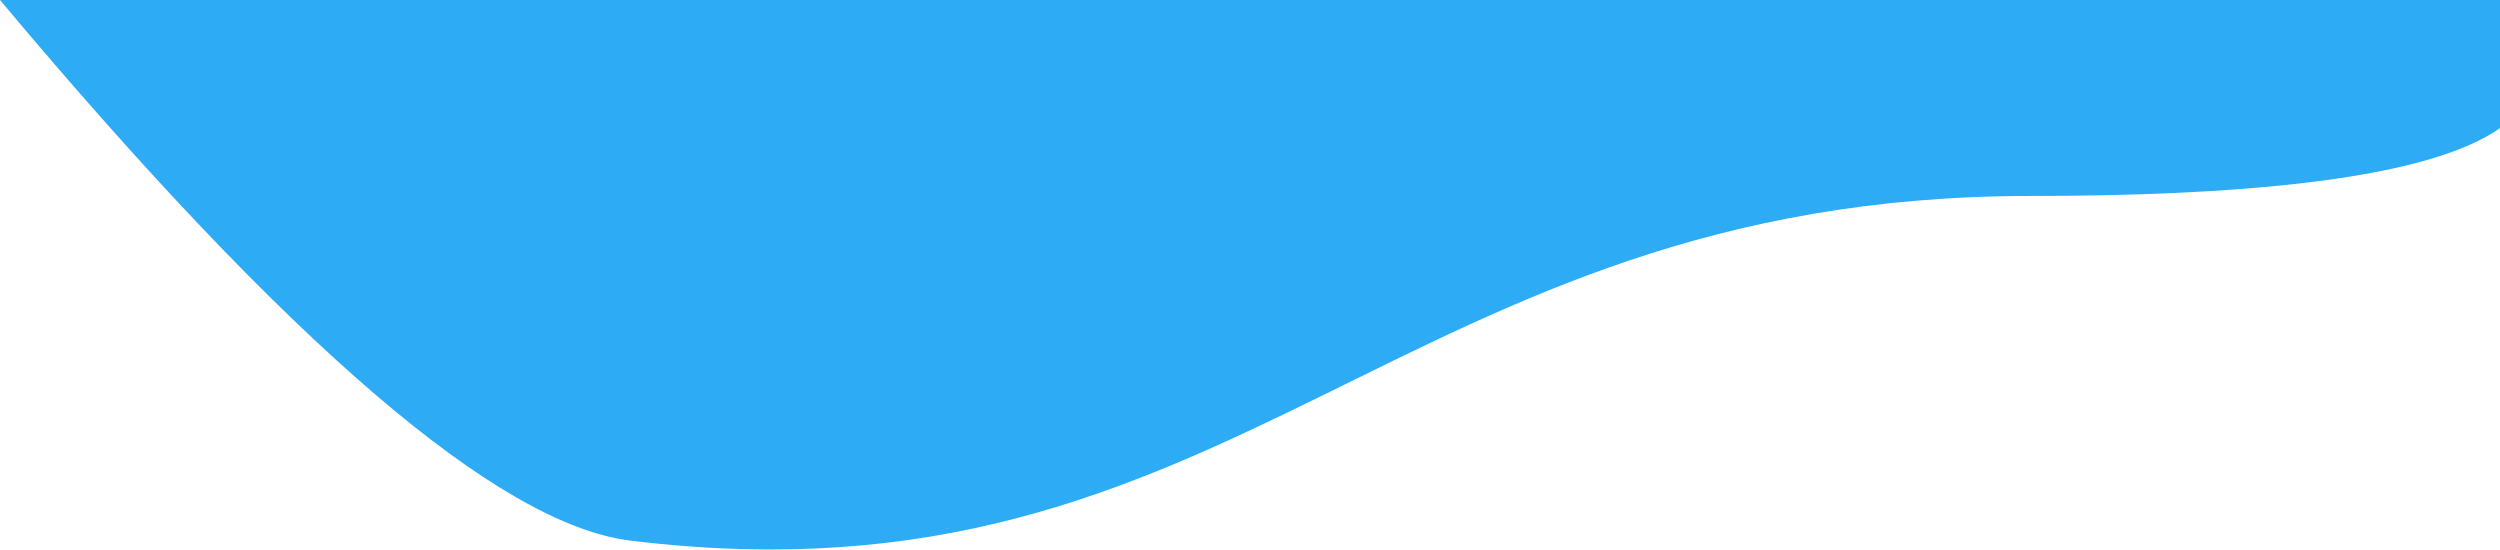 <?xml version="1.0" encoding="UTF-8"?>
<svg width="1400px" height="308px" viewBox="0 0 1400 308" version="1.1" xmlns="http://www.w3.org/2000/svg" xmlns:xlink="http://www.w3.org/1999/xlink">
    <!-- Generator: Sketch 53.2 (72643) - https://sketchapp.com -->
    <title>Rectangle Copy 3</title>
    <desc>Created with Sketch.</desc>
    <g id="Page-1" stroke="none" stroke-width="1" fill="none" fill-rule="evenodd">
        <g id="Desktop-HD-Copy-13" transform="translate(0, -4442)">
            <rect fill="#FFFFFF" x="0" y="0" width="1400" height="7248"></rect>
            <g id="Group-22" transform="translate(0, 3384)" fill="#2DACF5" fill-rule="nonzero">
                <path d="M0,82 C156.982,29.739 285.982,2.691 387,0.855 C538.527,-1.899 574,63.855 924,63.855 C1157.333,63.855 1316,69.903 1400,82 L1400,1058 C1461.332,1131.16 1373.665,1167.74 1137,1167.74 C782.002,1167.74 693.88,1402.432 353,1360.74 C279.213,1351.716 161.546,1250.802 5.04106798e-12,1058 L0,82 Z" id="Rectangle-Copy-3"></path>
            </g>
        </g>
    </g>
</svg>